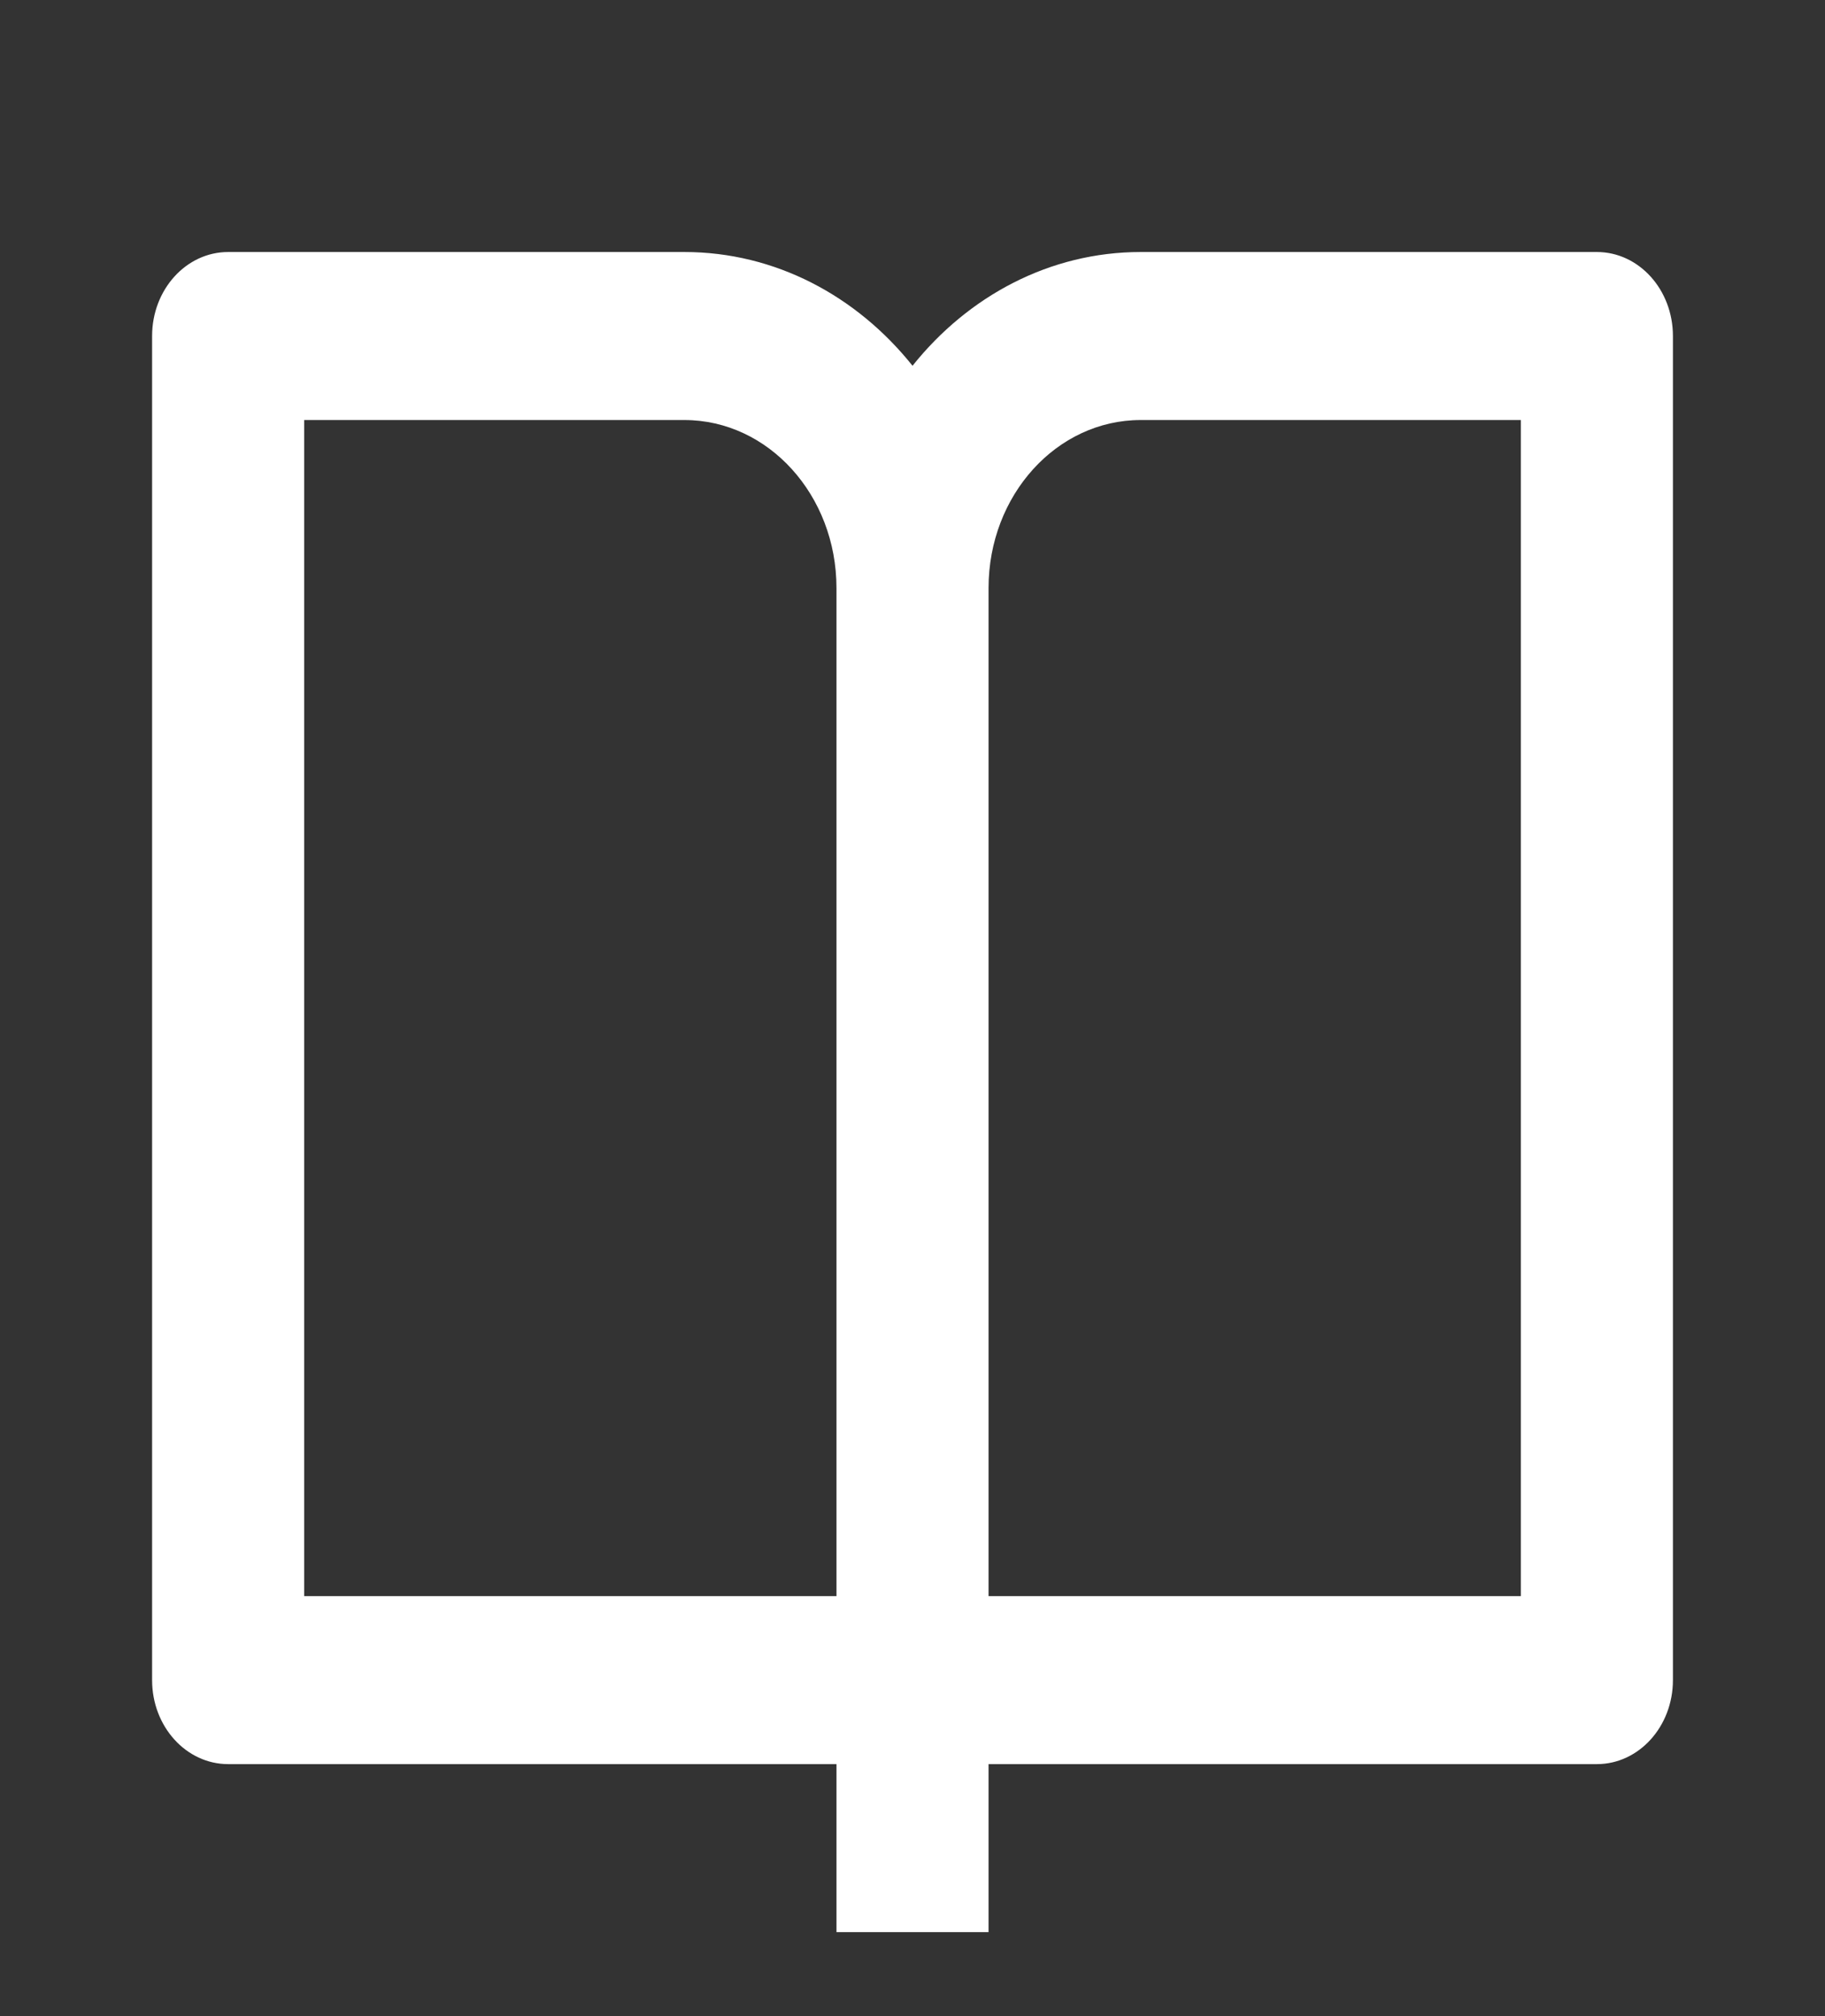 <svg width="67" height="74" viewBox="0 0 67 74" fill="none" xmlns="http://www.w3.org/2000/svg">
<rect x="0" y="0" width="67" height="74" fill="#333333" stroke="none"/>
<path d="M36.292 64.75V70.917H30.709V64.75H8.376C6.834 64.75 5.584 63.37 5.584 61.667V12.333C5.584 10.63 6.834 9.25 8.376 9.25H25.126C28.461 9.25 31.455 10.865 33.501 13.425C35.547 10.865 38.54 9.25 41.876 9.25H58.626C60.167 9.25 61.417 10.63 61.417 12.333V61.667C61.417 63.37 60.167 64.75 58.626 64.75H36.292ZM55.834 58.583V15.417H41.876C38.792 15.417 36.292 18.178 36.292 21.583V58.583H55.834ZM30.709 58.583V21.583C30.709 18.178 28.209 15.417 25.126 15.417H11.167V58.583H30.709Z" fill="white"/>
</svg>
